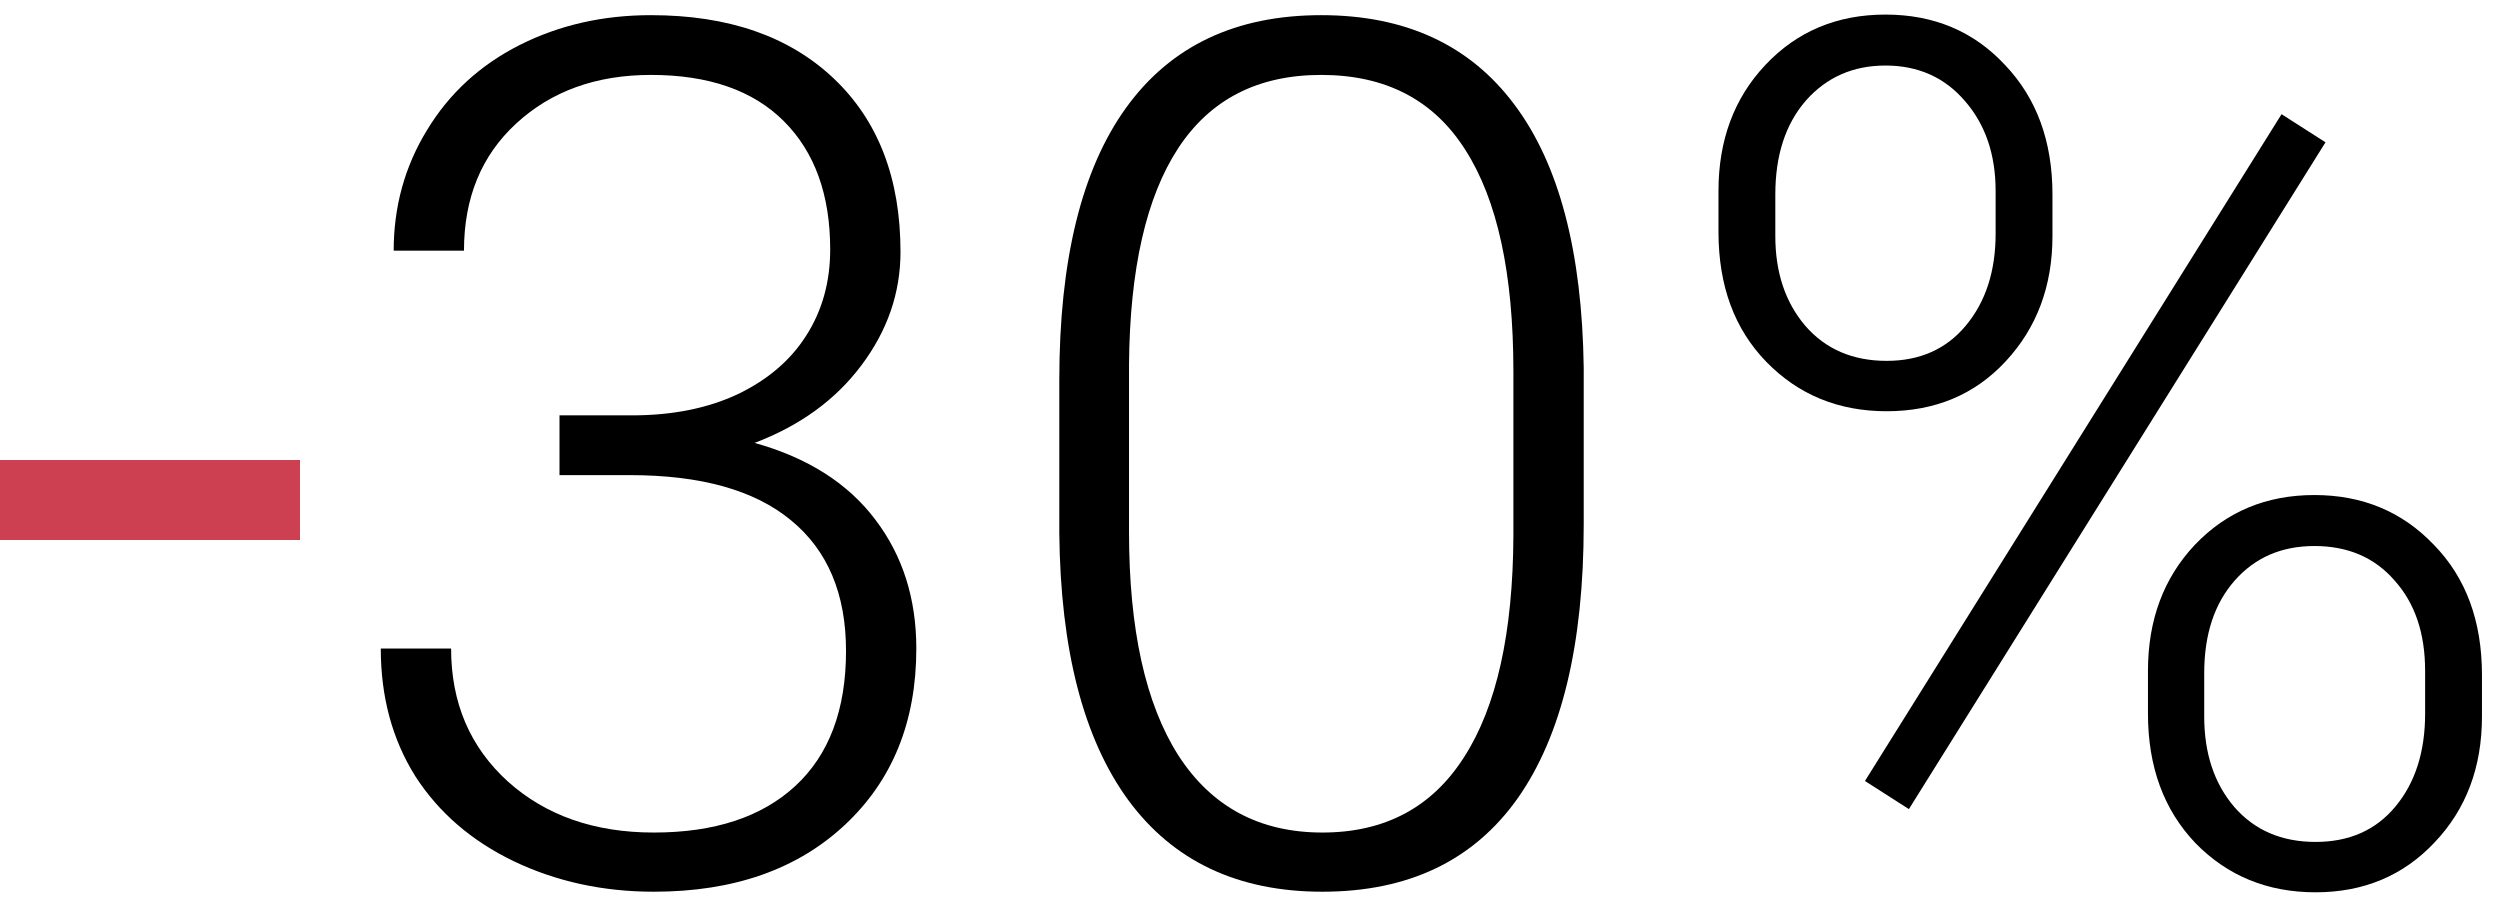<svg width="125" height="45" viewBox="0 0 125 45" fill="none" xmlns="http://www.w3.org/2000/svg">
<path d="M14.469 26.656H0.436V23.697H14.469V26.656Z" fill="black"/>
<path d="M27.975 20.768H31.607C33.619 20.768 35.377 20.416 36.881 19.713C38.385 18.99 39.527 18.014 40.309 16.783C41.109 15.533 41.51 14.098 41.51 12.477C41.51 9.742 40.738 7.604 39.195 6.061C37.652 4.518 35.435 3.746 32.545 3.746C29.811 3.746 27.564 4.557 25.807 6.178C24.068 7.779 23.199 9.898 23.199 12.535H19.684C19.684 10.328 20.24 8.316 21.354 6.5C22.467 4.664 24.01 3.248 25.982 2.252C27.955 1.256 30.143 0.758 32.545 0.758C36.412 0.758 39.459 1.812 41.685 3.922C43.912 6.031 45.025 8.922 45.025 12.594C45.025 14.645 44.371 16.539 43.062 18.277C41.773 19.996 39.996 21.285 37.73 22.145C40.387 22.887 42.398 24.166 43.766 25.982C45.133 27.779 45.816 29.928 45.816 32.428C45.816 36.08 44.625 39.02 42.242 41.246C39.859 43.473 36.676 44.586 32.691 44.586C30.152 44.586 27.818 44.078 25.689 43.062C23.58 42.047 21.939 40.631 20.768 38.815C19.615 36.978 19.039 34.85 19.039 32.428H22.555C22.555 35.143 23.502 37.359 25.396 39.078C27.291 40.777 29.723 41.627 32.691 41.627C35.719 41.627 38.072 40.855 39.752 39.312C41.451 37.75 42.301 35.494 42.301 32.545C42.301 29.693 41.383 27.516 39.547 26.012C37.73 24.508 35.045 23.756 31.49 23.756H27.975V20.768Z" fill="black"/>
<path d="M79.186 26.217C79.186 32.232 78.082 36.803 75.875 39.928C73.668 43.033 70.416 44.586 66.119 44.586C61.9 44.586 58.668 43.062 56.422 40.016C54.176 36.949 53.023 32.496 52.965 26.656V19.01C52.965 13.014 54.078 8.473 56.305 5.387C58.531 2.301 61.783 0.758 66.061 0.758C70.279 0.758 73.502 2.252 75.728 5.24C77.955 8.209 79.107 12.594 79.186 18.395V26.217ZM75.67 18.57C75.67 13.688 74.869 9.996 73.268 7.496C71.686 4.996 69.283 3.746 66.061 3.746C62.897 3.746 60.514 4.967 58.912 7.408C57.31 9.85 56.49 13.453 56.451 18.219V26.598C56.451 31.461 57.272 35.182 58.912 37.76C60.572 40.338 62.975 41.627 66.119 41.627C69.244 41.627 71.607 40.367 73.209 37.848C74.83 35.328 75.65 31.637 75.67 26.773V18.57Z" fill="black"/>
<path d="M85.924 9.547C85.924 7.008 86.705 4.908 88.268 3.248C89.85 1.568 91.852 0.729 94.273 0.729C96.695 0.729 98.688 1.568 100.25 3.248C101.832 4.908 102.623 7.066 102.623 9.723V11.803C102.623 14.303 101.842 16.393 100.279 18.072C98.736 19.732 96.754 20.562 94.332 20.562C91.93 20.562 89.928 19.742 88.326 18.102C86.725 16.461 85.924 14.293 85.924 11.598V9.547ZM88.766 11.803C88.766 13.619 89.264 15.113 90.26 16.285C91.275 17.457 92.633 18.043 94.332 18.043C95.992 18.043 97.311 17.457 98.287 16.285C99.283 15.094 99.781 13.56 99.781 11.685V9.547C99.781 7.73 99.273 6.236 98.258 5.064C97.242 3.873 95.914 3.277 94.273 3.277C92.652 3.277 91.324 3.863 90.289 5.035C89.273 6.207 88.766 7.77 88.766 9.723V11.803ZM107.398 33.541C107.398 31.002 108.18 28.902 109.742 27.242C111.324 25.582 113.316 24.752 115.719 24.752C118.121 24.752 120.113 25.582 121.695 27.242C123.297 28.883 124.098 31.051 124.098 33.746V35.826C124.098 38.365 123.307 40.465 121.725 42.125C120.162 43.785 118.18 44.615 115.777 44.615C113.375 44.615 111.373 43.795 109.771 42.154C108.189 40.494 107.398 38.336 107.398 35.68V33.541ZM110.211 35.826C110.211 37.662 110.709 39.166 111.705 40.338C112.721 41.51 114.078 42.096 115.777 42.096C117.457 42.096 118.785 41.51 119.762 40.338C120.758 39.147 121.256 37.594 121.256 35.68V33.541C121.256 31.666 120.748 30.162 119.732 29.029C118.736 27.877 117.398 27.301 115.719 27.301C114.078 27.301 112.75 27.877 111.734 29.029C110.719 30.182 110.211 31.725 110.211 33.658V35.826ZM95.445 40.455L93.248 39.049L114.078 5.709L116.275 7.115L95.445 40.455Z" fill="black"/>
<rect y="23" width="15" height="4" fill="#CC4051"/>
</svg>
